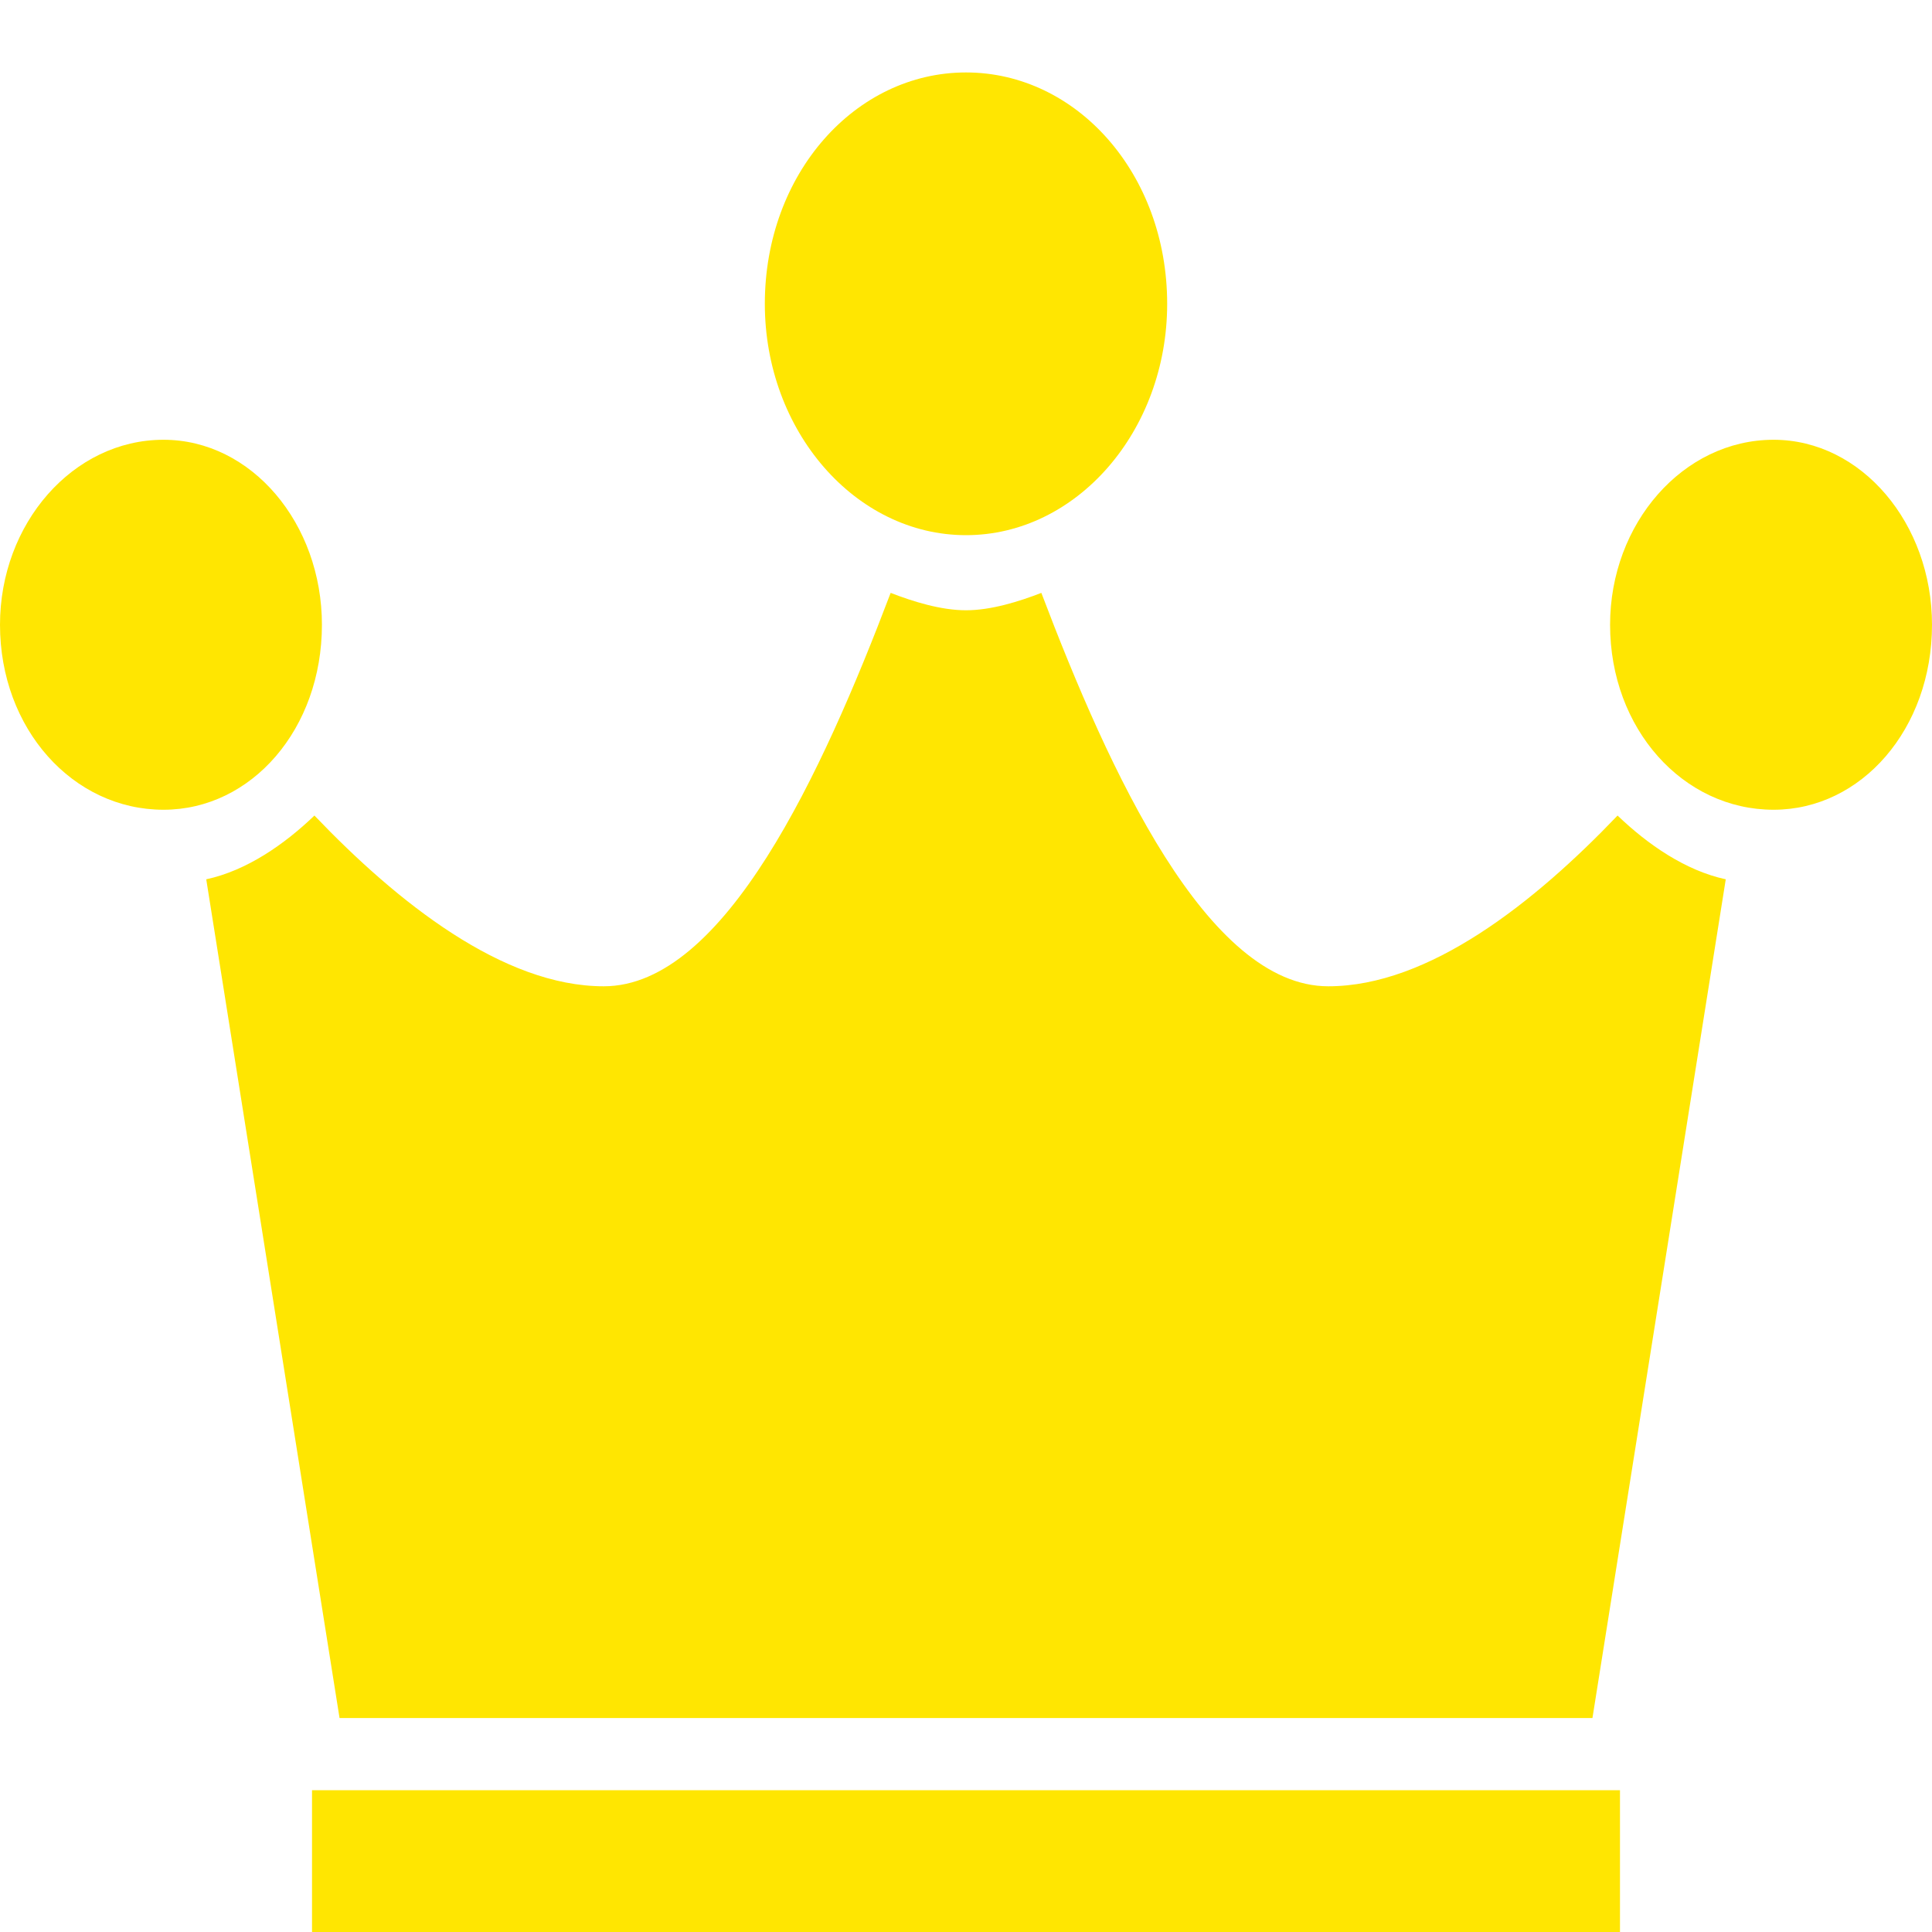 <svg width="8" height="8" viewBox="0 0 8 8" fill="none" xmlns="http://www.w3.org/2000/svg">
<path d="M4 2.216C3.542 2.216 3.167 1.785 3.167 1.258C3.167 0.719 3.542 0.3 4 0.3C4.458 0.3 4.833 0.719 4.833 1.258C4.833 1.785 4.458 2.216 4 2.216ZM0.677 1.821C1.042 1.821 1.333 2.168 1.333 2.587C1.333 3.018 1.042 3.353 0.677 3.353C0.302 3.353 0 3.018 0 2.587C0 2.168 0.302 1.821 0.677 1.821ZM7.344 1.821C7.708 1.821 8 2.168 8 2.587C8 3.018 7.708 3.353 7.344 3.353C6.969 3.353 6.667 3.018 6.667 2.587C6.667 2.168 6.969 1.821 7.344 1.821ZM1.406 7.114L0.854 3.641C1.021 3.605 1.177 3.497 1.302 3.377C1.646 3.737 2.083 4.084 2.5 4.084C3 4.084 3.406 3.198 3.688 2.455C3.781 2.491 3.896 2.527 4 2.527C4.104 2.527 4.219 2.491 4.312 2.455C4.594 3.198 5 4.084 5.5 4.084C5.917 4.084 6.354 3.737 6.698 3.377C6.823 3.497 6.979 3.605 7.146 3.641L6.594 7.114H1.406ZM1.292 7.413H6.708V8H1.292V7.413Z" fill="#FFE601"/>
</svg>
